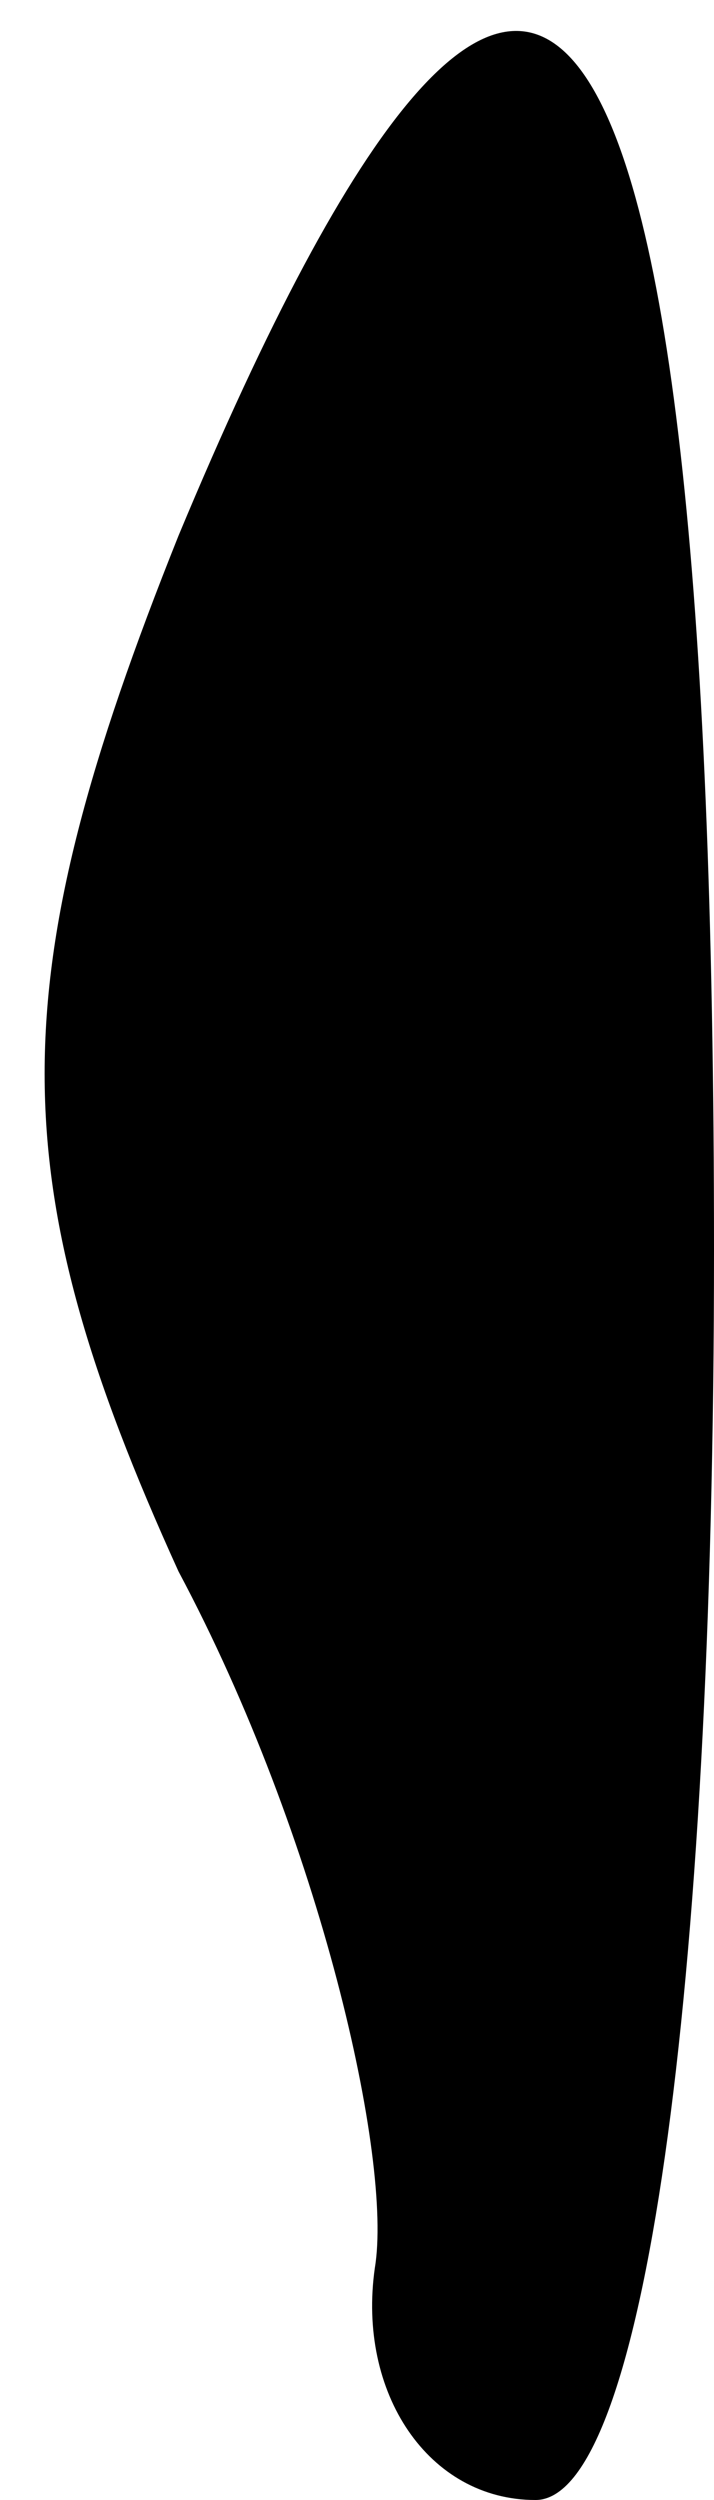 <?xml version="1.0" standalone="no"?>
<!DOCTYPE svg PUBLIC "-//W3C//DTD SVG 20010904//EN"
 "http://www.w3.org/TR/2001/REC-SVG-20010904/DTD/svg10.dtd">
<svg version="1.0" xmlns="http://www.w3.org/2000/svg"
 width="4pt" height="14pt" viewBox="0 0 4 14"
 preserveAspectRatio="xMidYMid meet">
<g transform="translate(0,14) scale(0.1,-0.1)"
fill="#000000" stroke="none">
<path fill="#000000" stroke="none" d="M10 110 c-10 -25 -10 -36 0 -58 8 -15
12 -33 11 -39 -1 -7 3 -13 9 -13 6 0 10 28 10 70 0 75 -10 88 -30 40z"/>
</g>
</svg>

